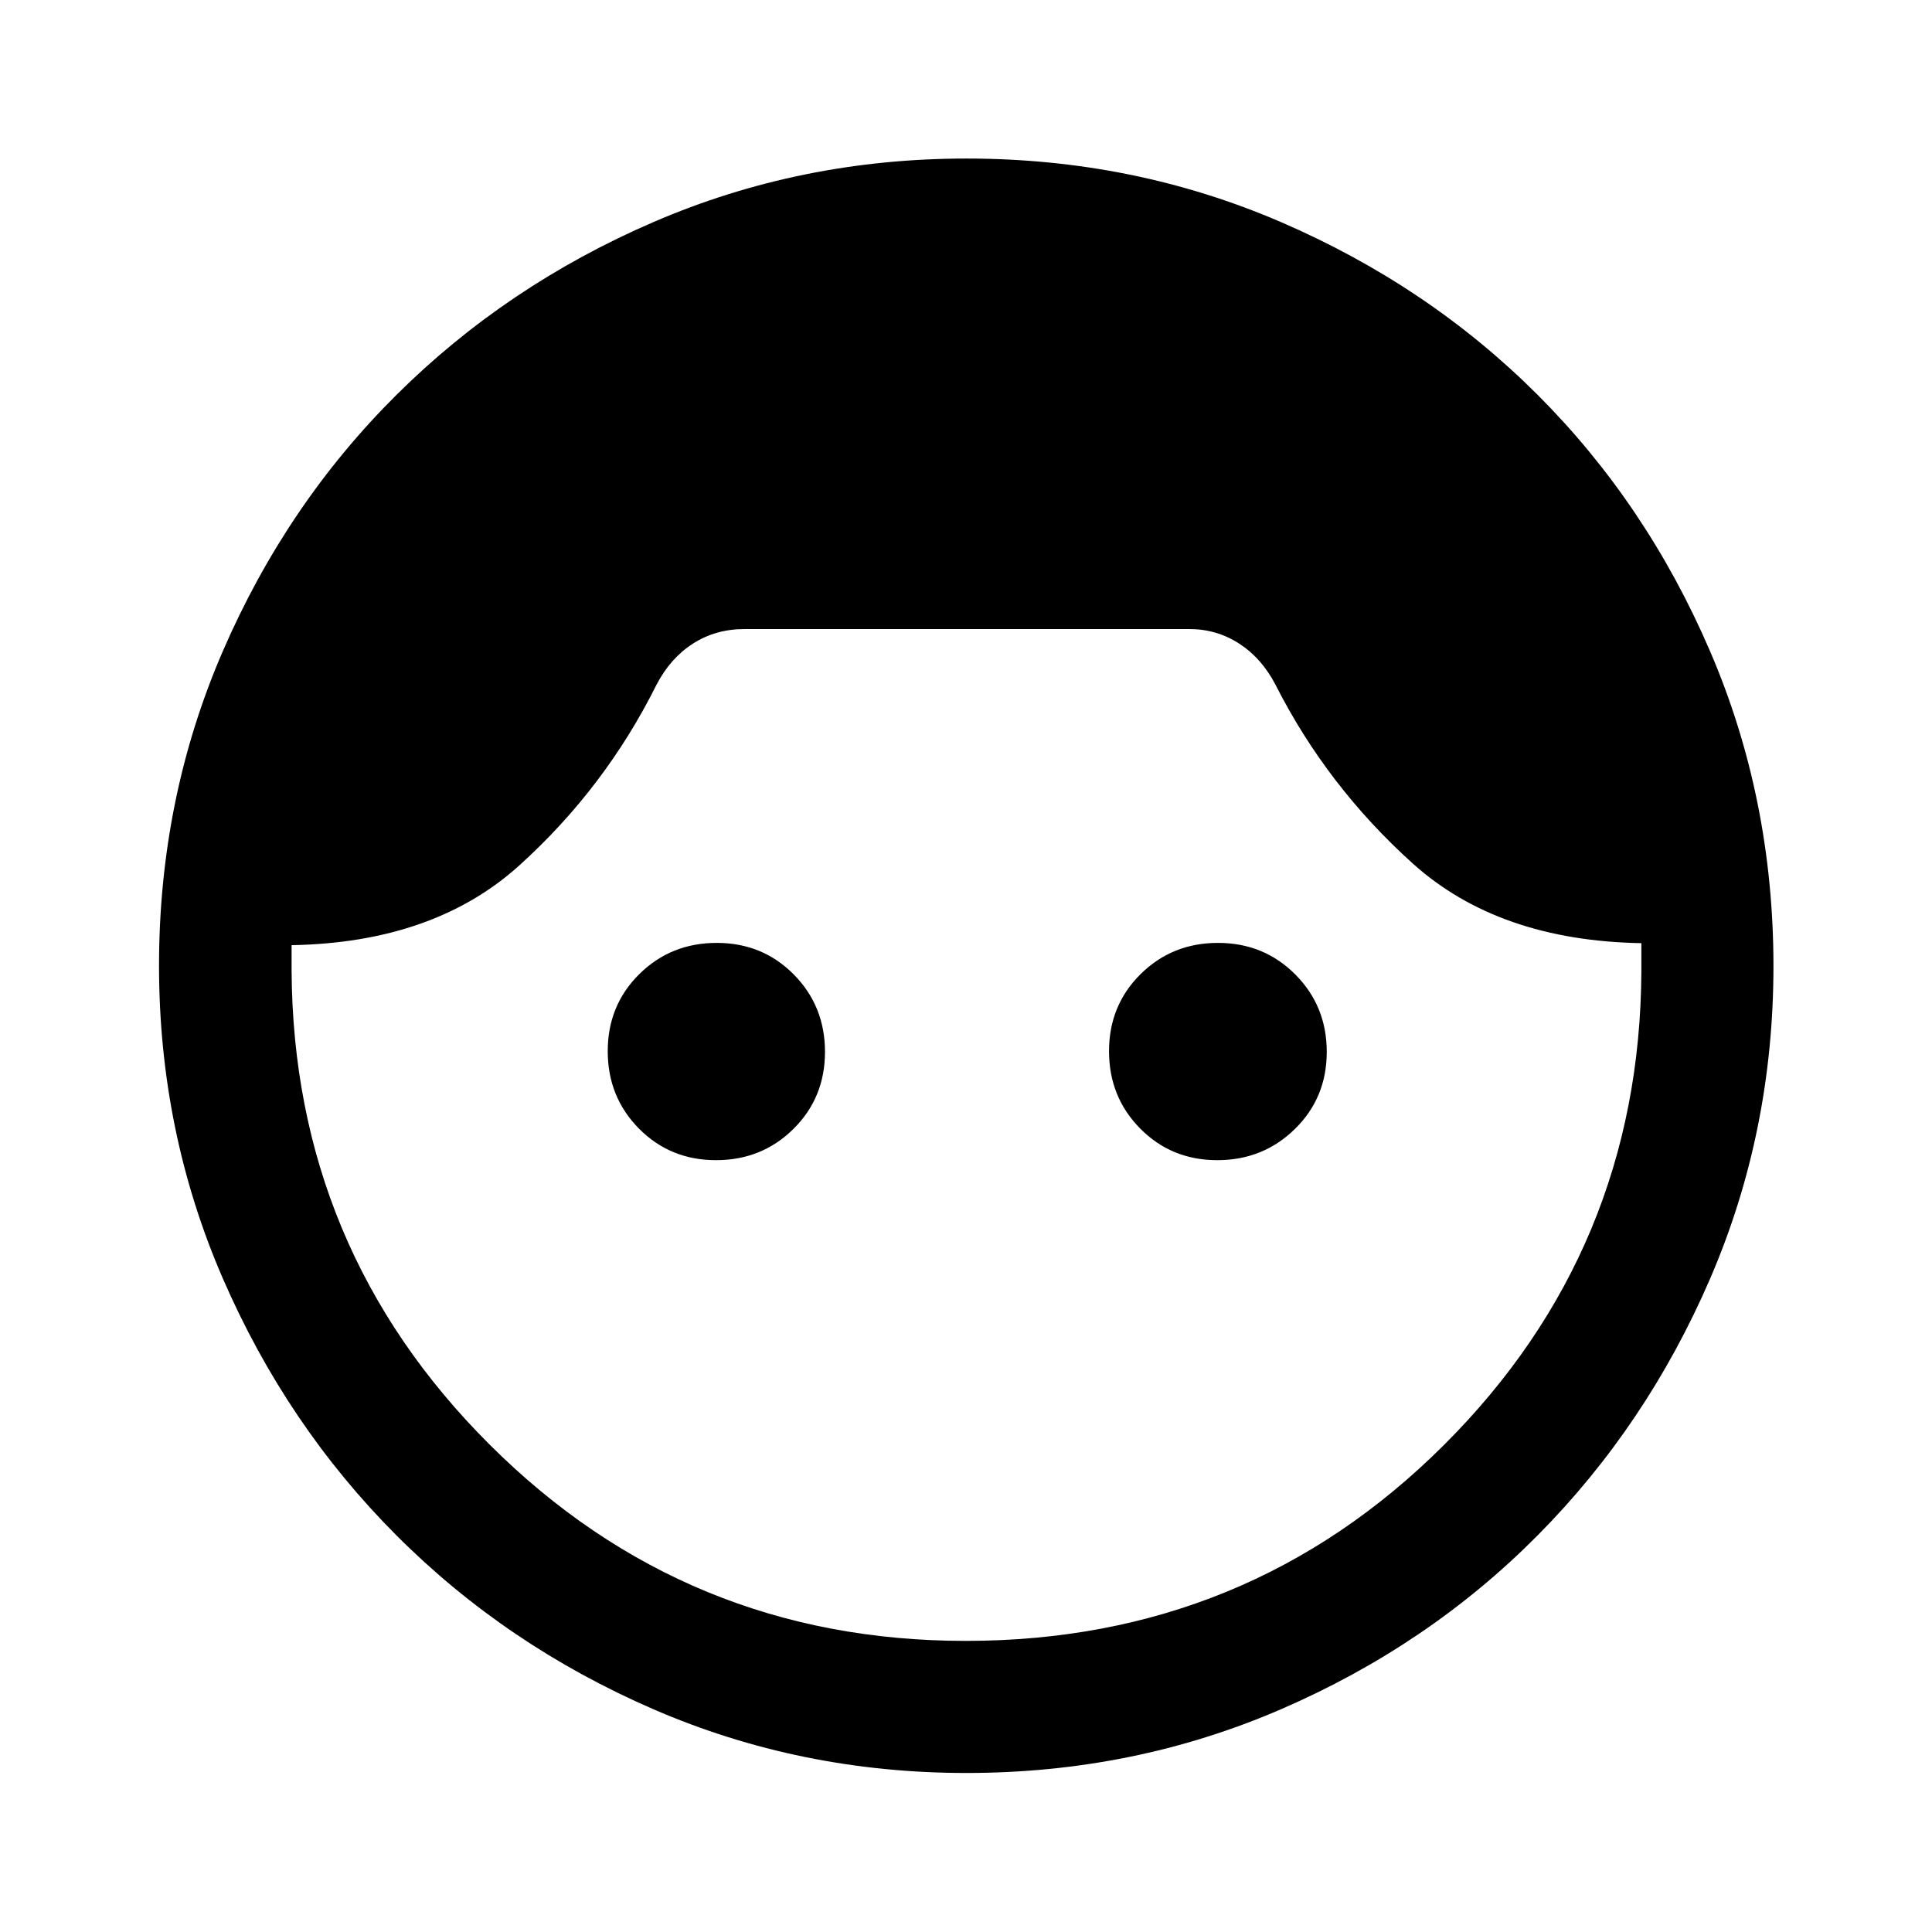 <svg xmlns="http://www.w3.org/2000/svg" height="48" viewBox="0 -960 960 960" width="48"><path d="M480.17-79.02q-82.43 0-155.49-31.67t-127.67-86.37q-54.6-54.69-86.3-127.71-31.69-73.02-31.69-155.35 0-83.09 31.67-156.25 31.68-73.16 86.39-127.49 54.7-54.34 127.74-85.85 73.04-31.51 155.43-31.51 83.09 0 156.36 31.62 73.27 31.63 127.47 85.84 54.2 54.21 85.67 127.41 31.47 73.2 31.47 156.4 0 82.42-31.49 155.35-31.5 72.92-85.76 127.59-54.27 54.68-127.46 86.33-73.19 31.66-156.34 31.66Zm-.35-65.63q139.98 0 237.52-97.19 97.53-97.18 98.25-235.51v-14q-71-1.24-113.57-39.56-42.57-38.32-68.17-88.72-6.87-13.28-18.07-20.54-11.21-7.26-24.78-7.26H370q-14.43 0-25.71 7.26-11.28 7.26-18.14 20.54-25.5 51.1-68 89.56-42.5 38.47-113.26 39.72v12.5q.72 138.28 98.48 235.74 97.77 97.46 236.45 97.46ZM355.79-383.52q-22.78 0-38.3-15.69-15.51-15.68-15.51-38.46t15.68-38.29q15.69-15.52 38.47-15.52t38.29 15.69q15.51 15.68 15.51 38.46t-15.68 38.29q-15.68 15.52-38.46 15.52Zm249.08 0q-22.78 0-38.29-15.69-15.51-15.68-15.51-38.46t15.68-38.29q15.68-15.52 38.46-15.52t38.42 15.69q15.63 15.68 15.63 38.46t-15.8 38.29q-15.81 15.52-38.59 15.52Z"/></svg>